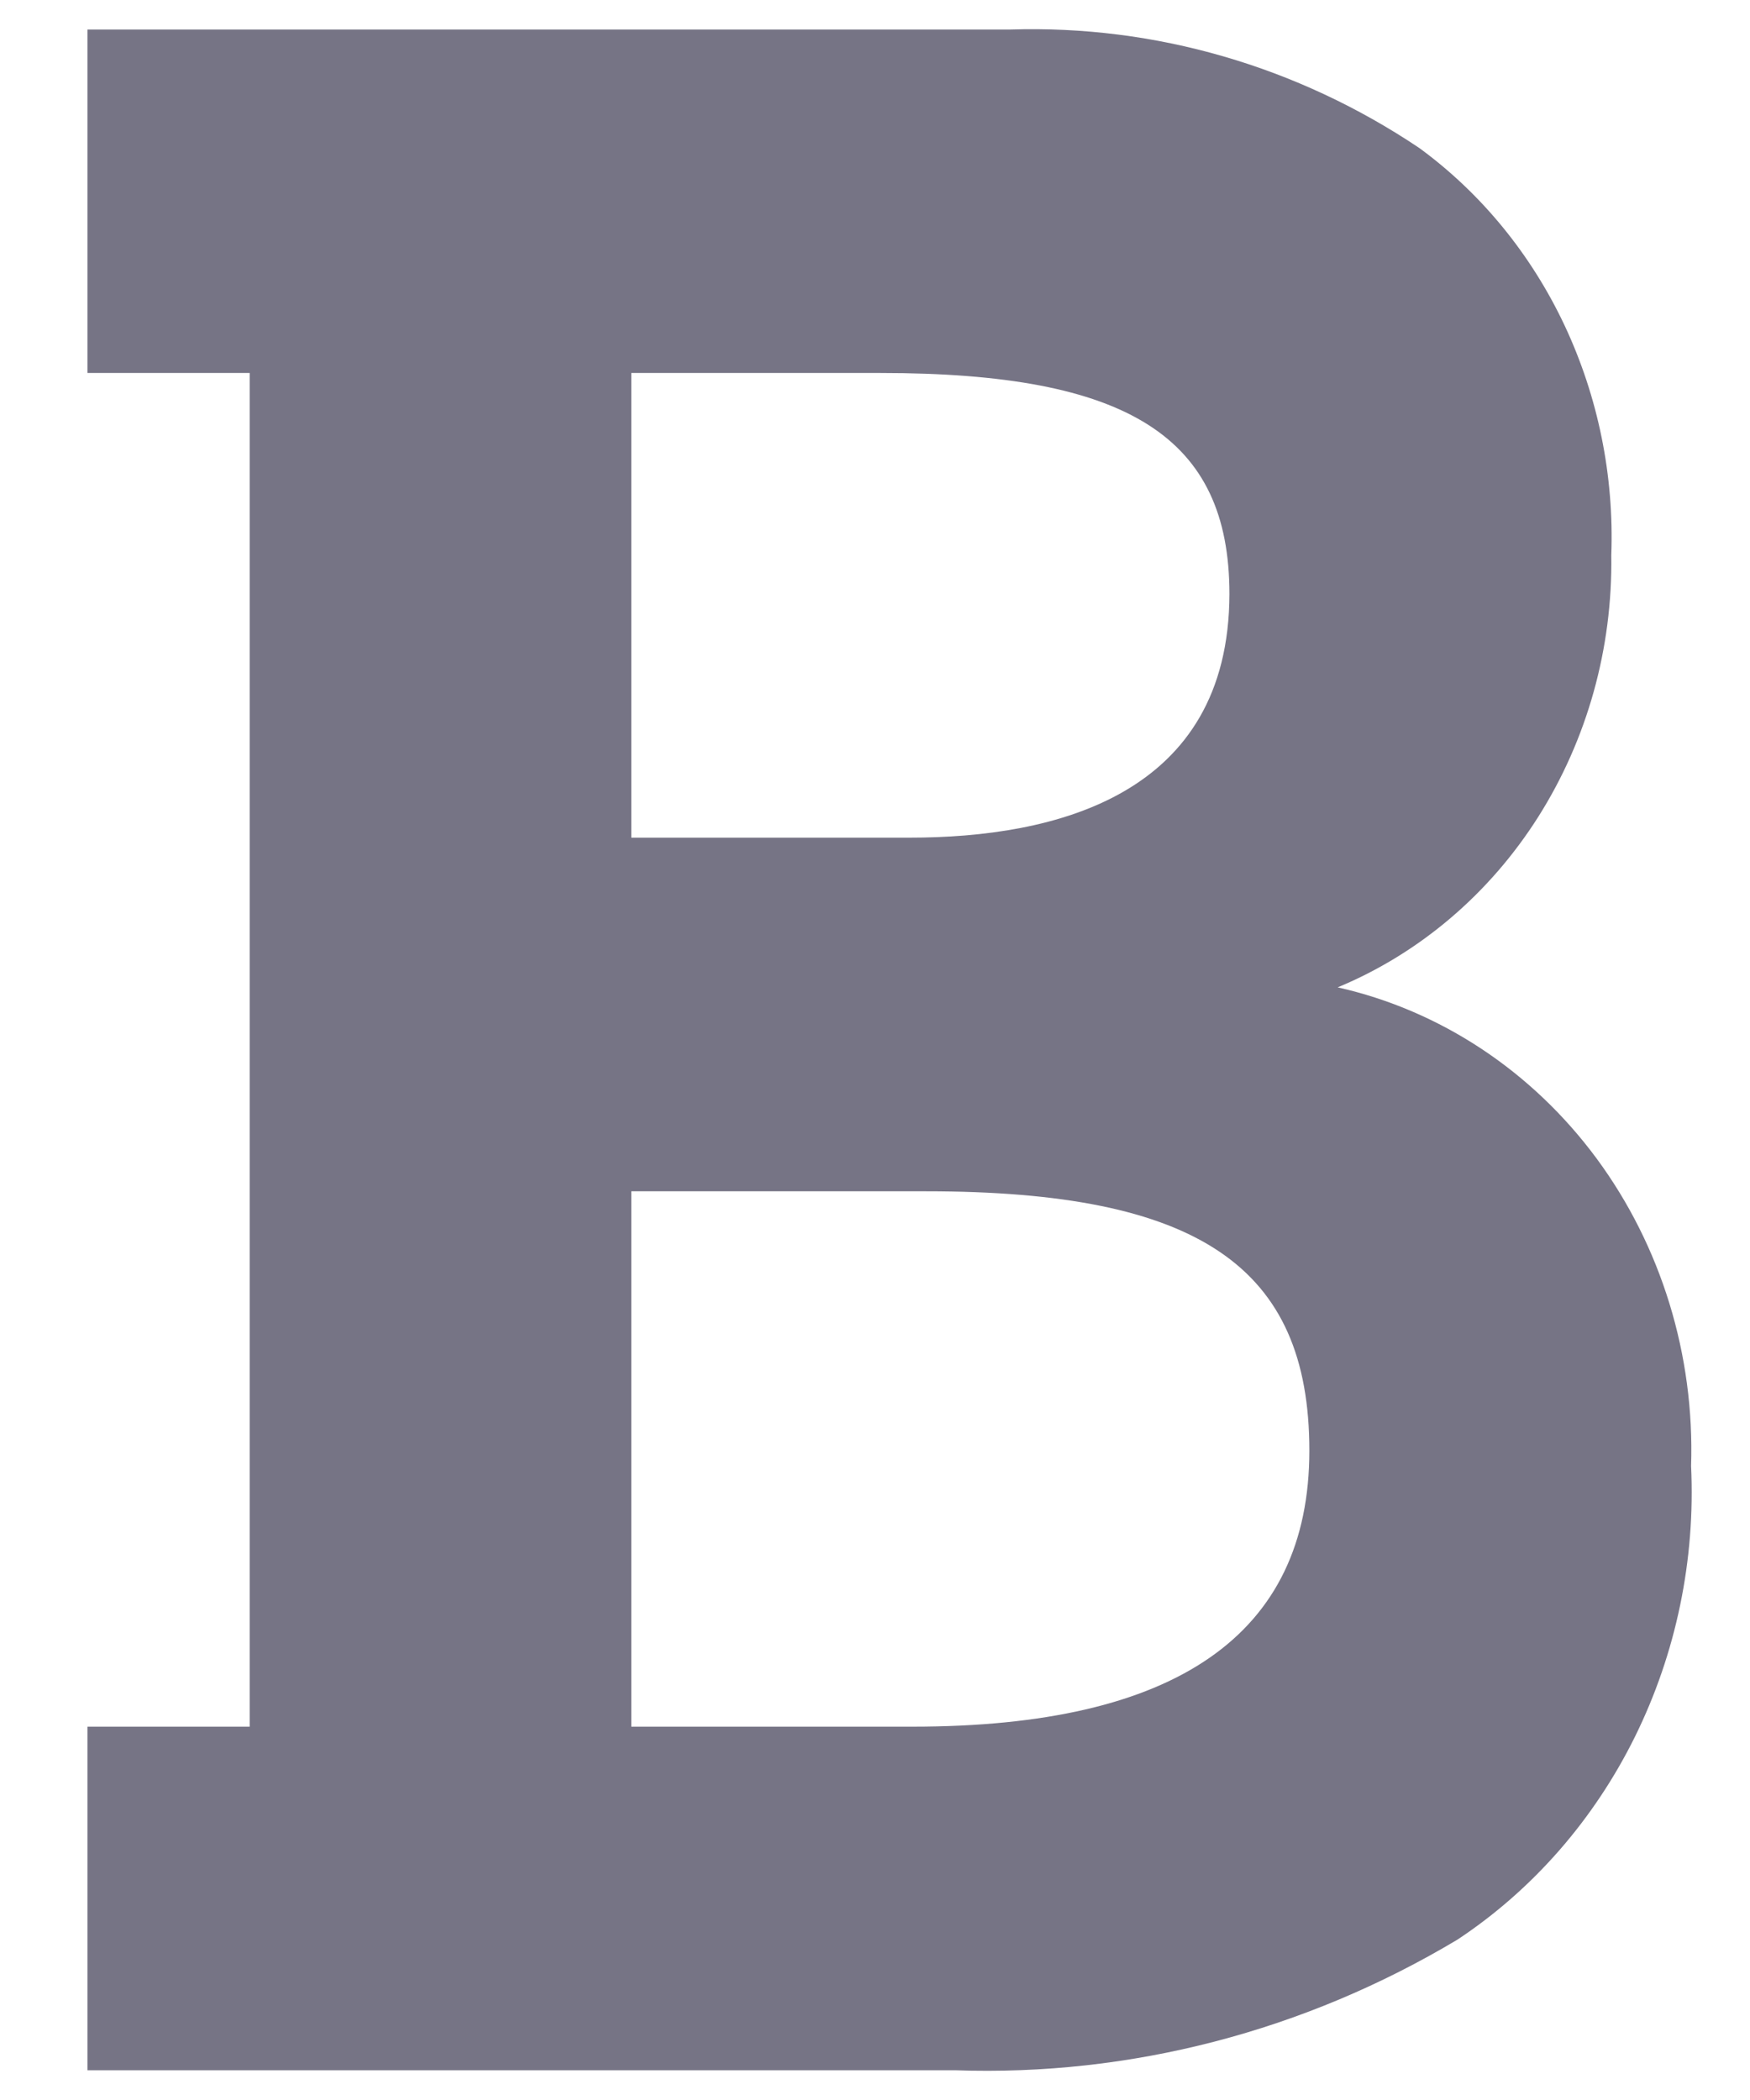 <svg 
  width="15" 
  height="18" 
  viewBox="0 0 15 18" 
  fill="none" 
  xmlns="http://www.w3.org/2000/svg"
>
  <path d="M11.466 8.463C12.167 8.172 12.767 7.662 13.186 7C13.605 6.337 13.823 5.556 13.811 4.759C13.836 4.078 13.698 3.401 13.411 2.79C13.124 2.18 12.696 1.657 12.166 1.269C11.12 0.567 9.9 0.214 8.663 0.253H0.75V3.197H2.14V14.8H0.75V17.745H8.184C9.69 17.798 11.181 17.41 12.493 16.625C13.138 16.198 13.663 15.597 14.015 14.884C14.367 14.17 14.533 13.37 14.495 12.566C14.526 11.615 14.239 10.681 13.686 9.931C13.132 9.181 12.346 8.661 11.466 8.463ZM7.796 7.18H5.411V3.197H7.549C9.672 3.197 10.538 3.746 10.538 5.092C10.534 6.818 9.045 7.18 7.796 7.18ZM5.411 10.211H7.938C10.27 10.211 11.223 10.855 11.223 12.434C11.223 14.012 10.079 14.8 7.822 14.8H5.411V10.211Z" fill="#767485"/>
</svg>
